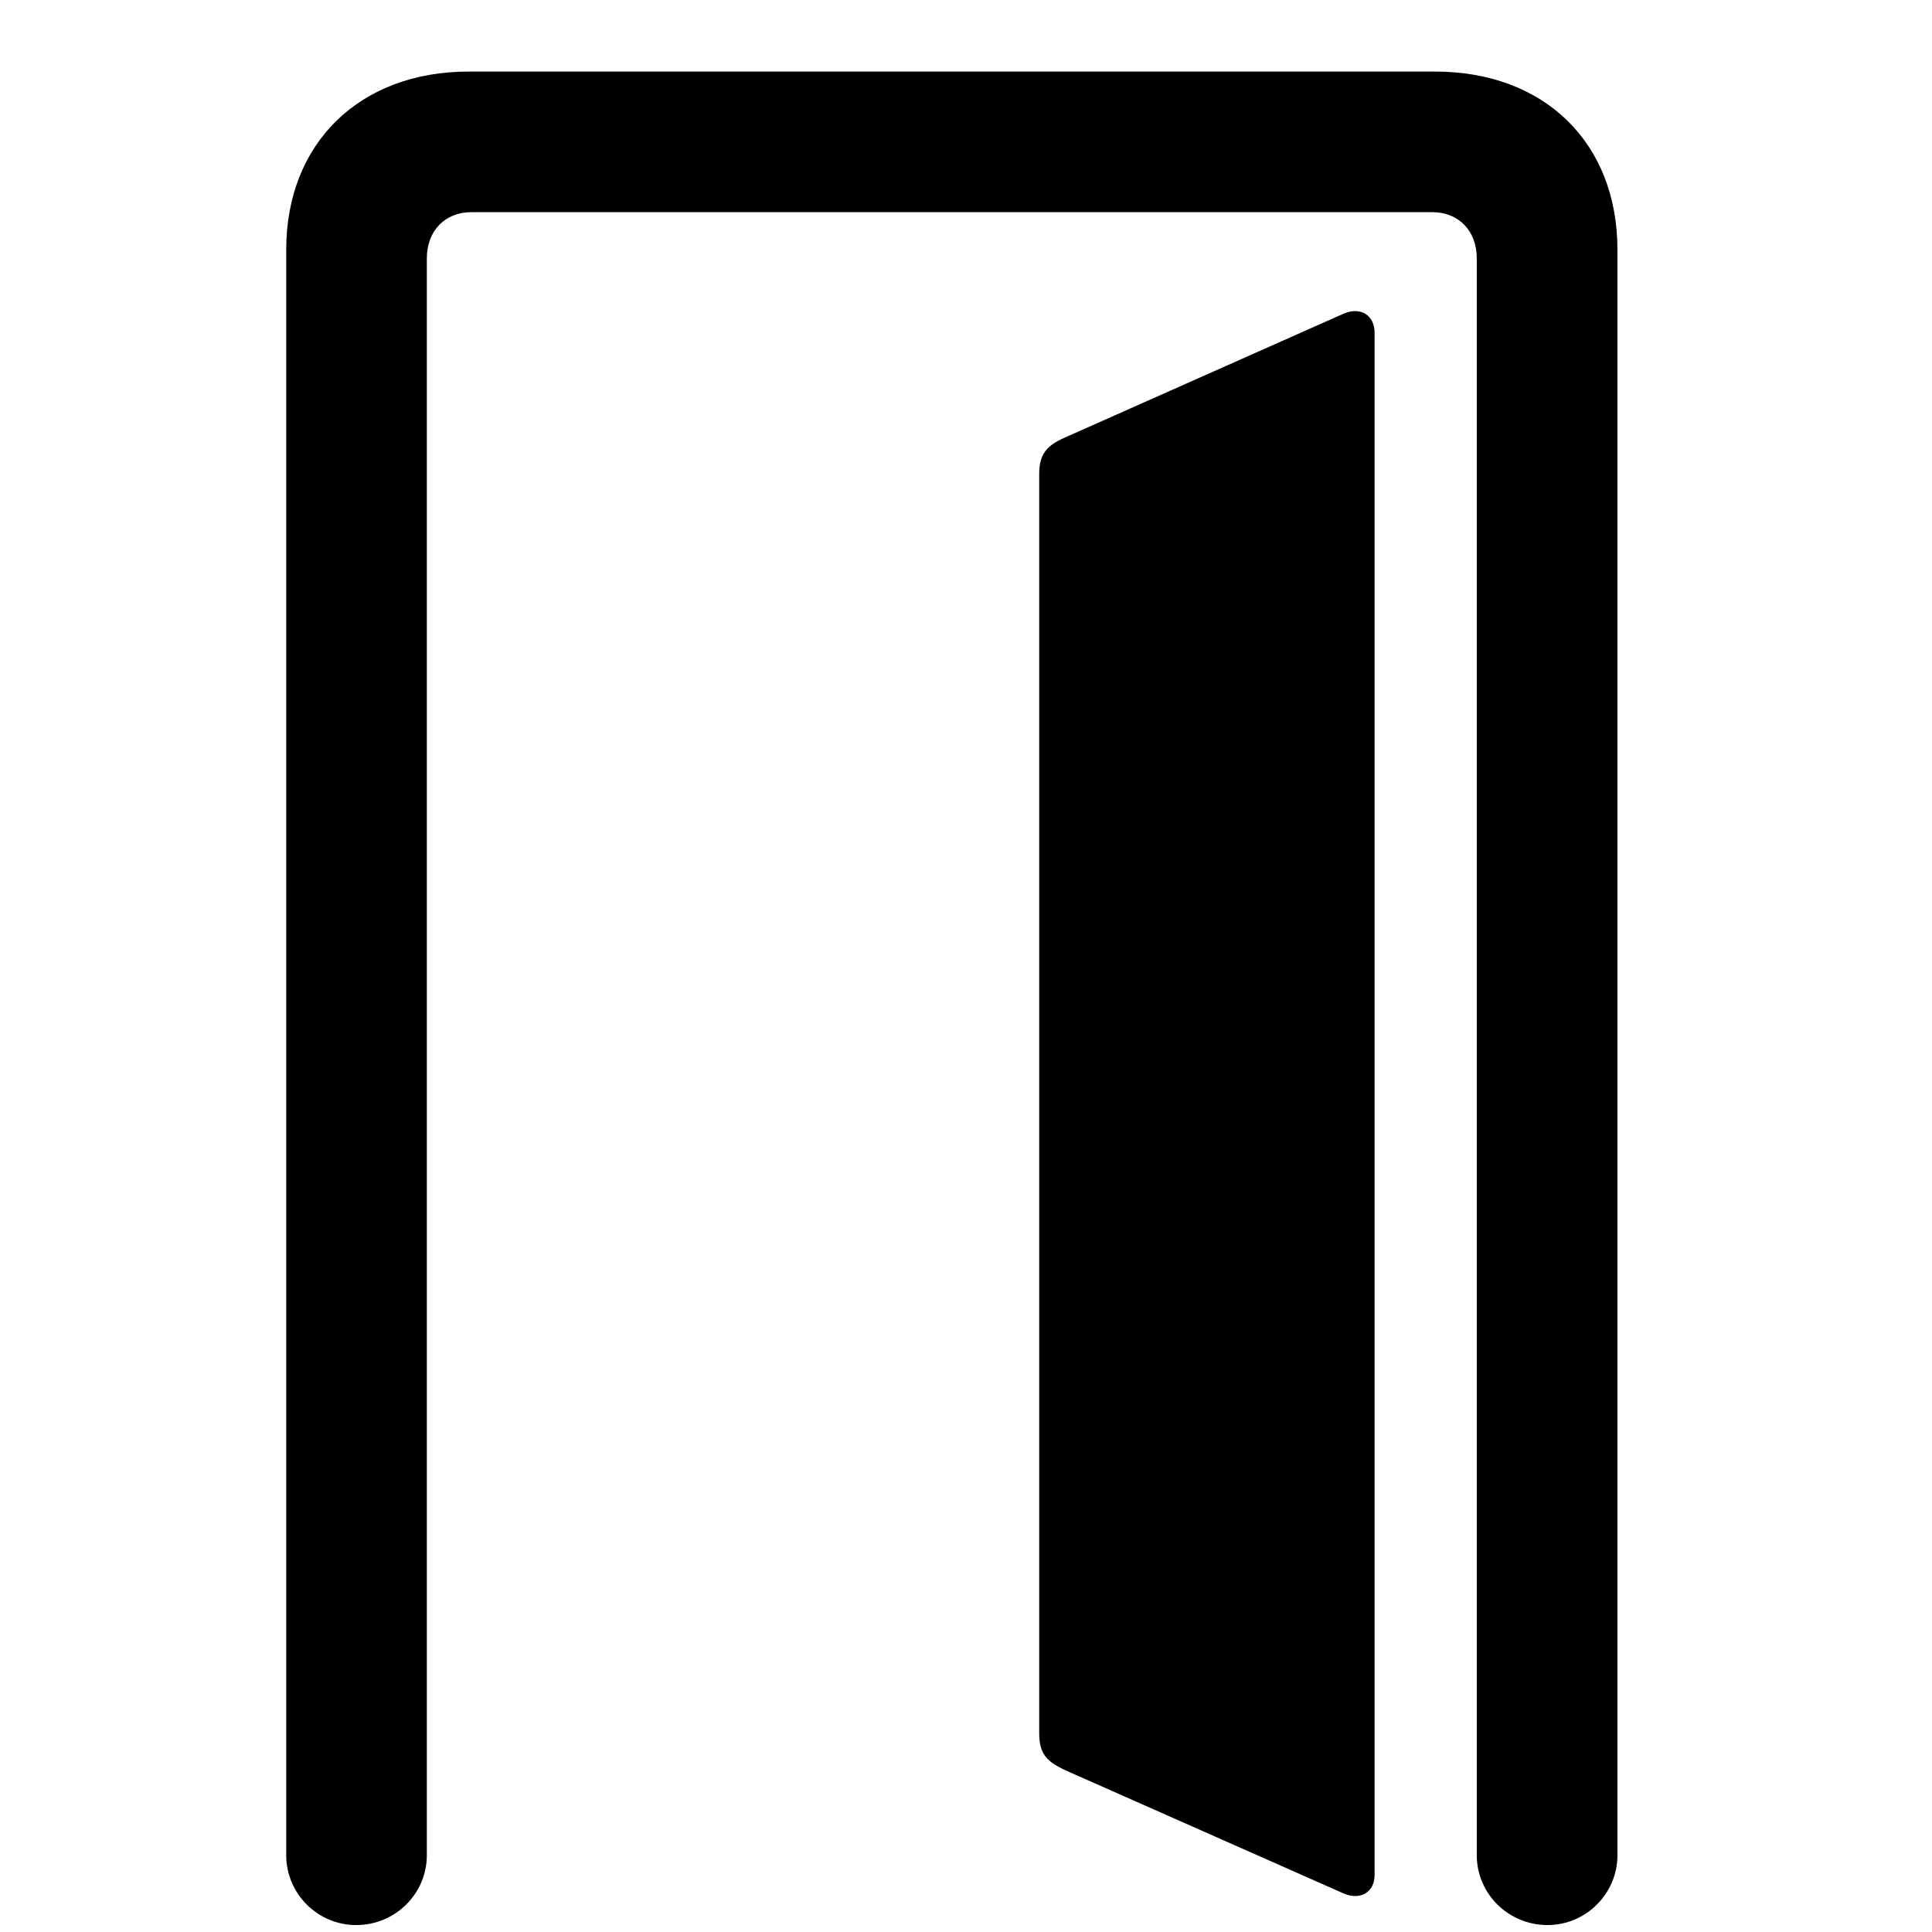 <svg width="27" height="27" viewBox="0 0 27 27" fill="none" xmlns="http://www.w3.org/2000/svg">
<g clip-path="url(#clip0_1996_858)">
<path d="M22.604 25.927V3.49C22.604 2.001 21.59 1 20.052 1H6.551C5.025 1 4 2.001 4 3.49V25.927C4 26.464 4.439 26.903 4.977 26.903C5.526 26.903 5.965 26.464 5.965 25.927V3.612C5.965 3.222 6.222 2.965 6.588 2.965H20.016C20.382 2.965 20.638 3.222 20.638 3.612V25.927C20.638 26.464 21.078 26.903 21.627 26.903C22.164 26.903 22.604 26.464 22.604 25.927Z" fill="black"/>
<path d="M19.21 26.207V4.65C19.21 4.406 19.015 4.284 18.783 4.381L14.938 6.09C14.645 6.212 14.523 6.322 14.523 6.627V24.218C14.523 24.535 14.645 24.633 14.95 24.767L18.783 26.464C19.015 26.561 19.21 26.439 19.21 26.207Z" fill="black"/>
</g>
<defs>
<clipPath id="clip0_1996_858">
<rect width="18.957" height="25.916" fill="white" transform="translate(4 1)"/>
</clipPath>
</defs>
</svg>
